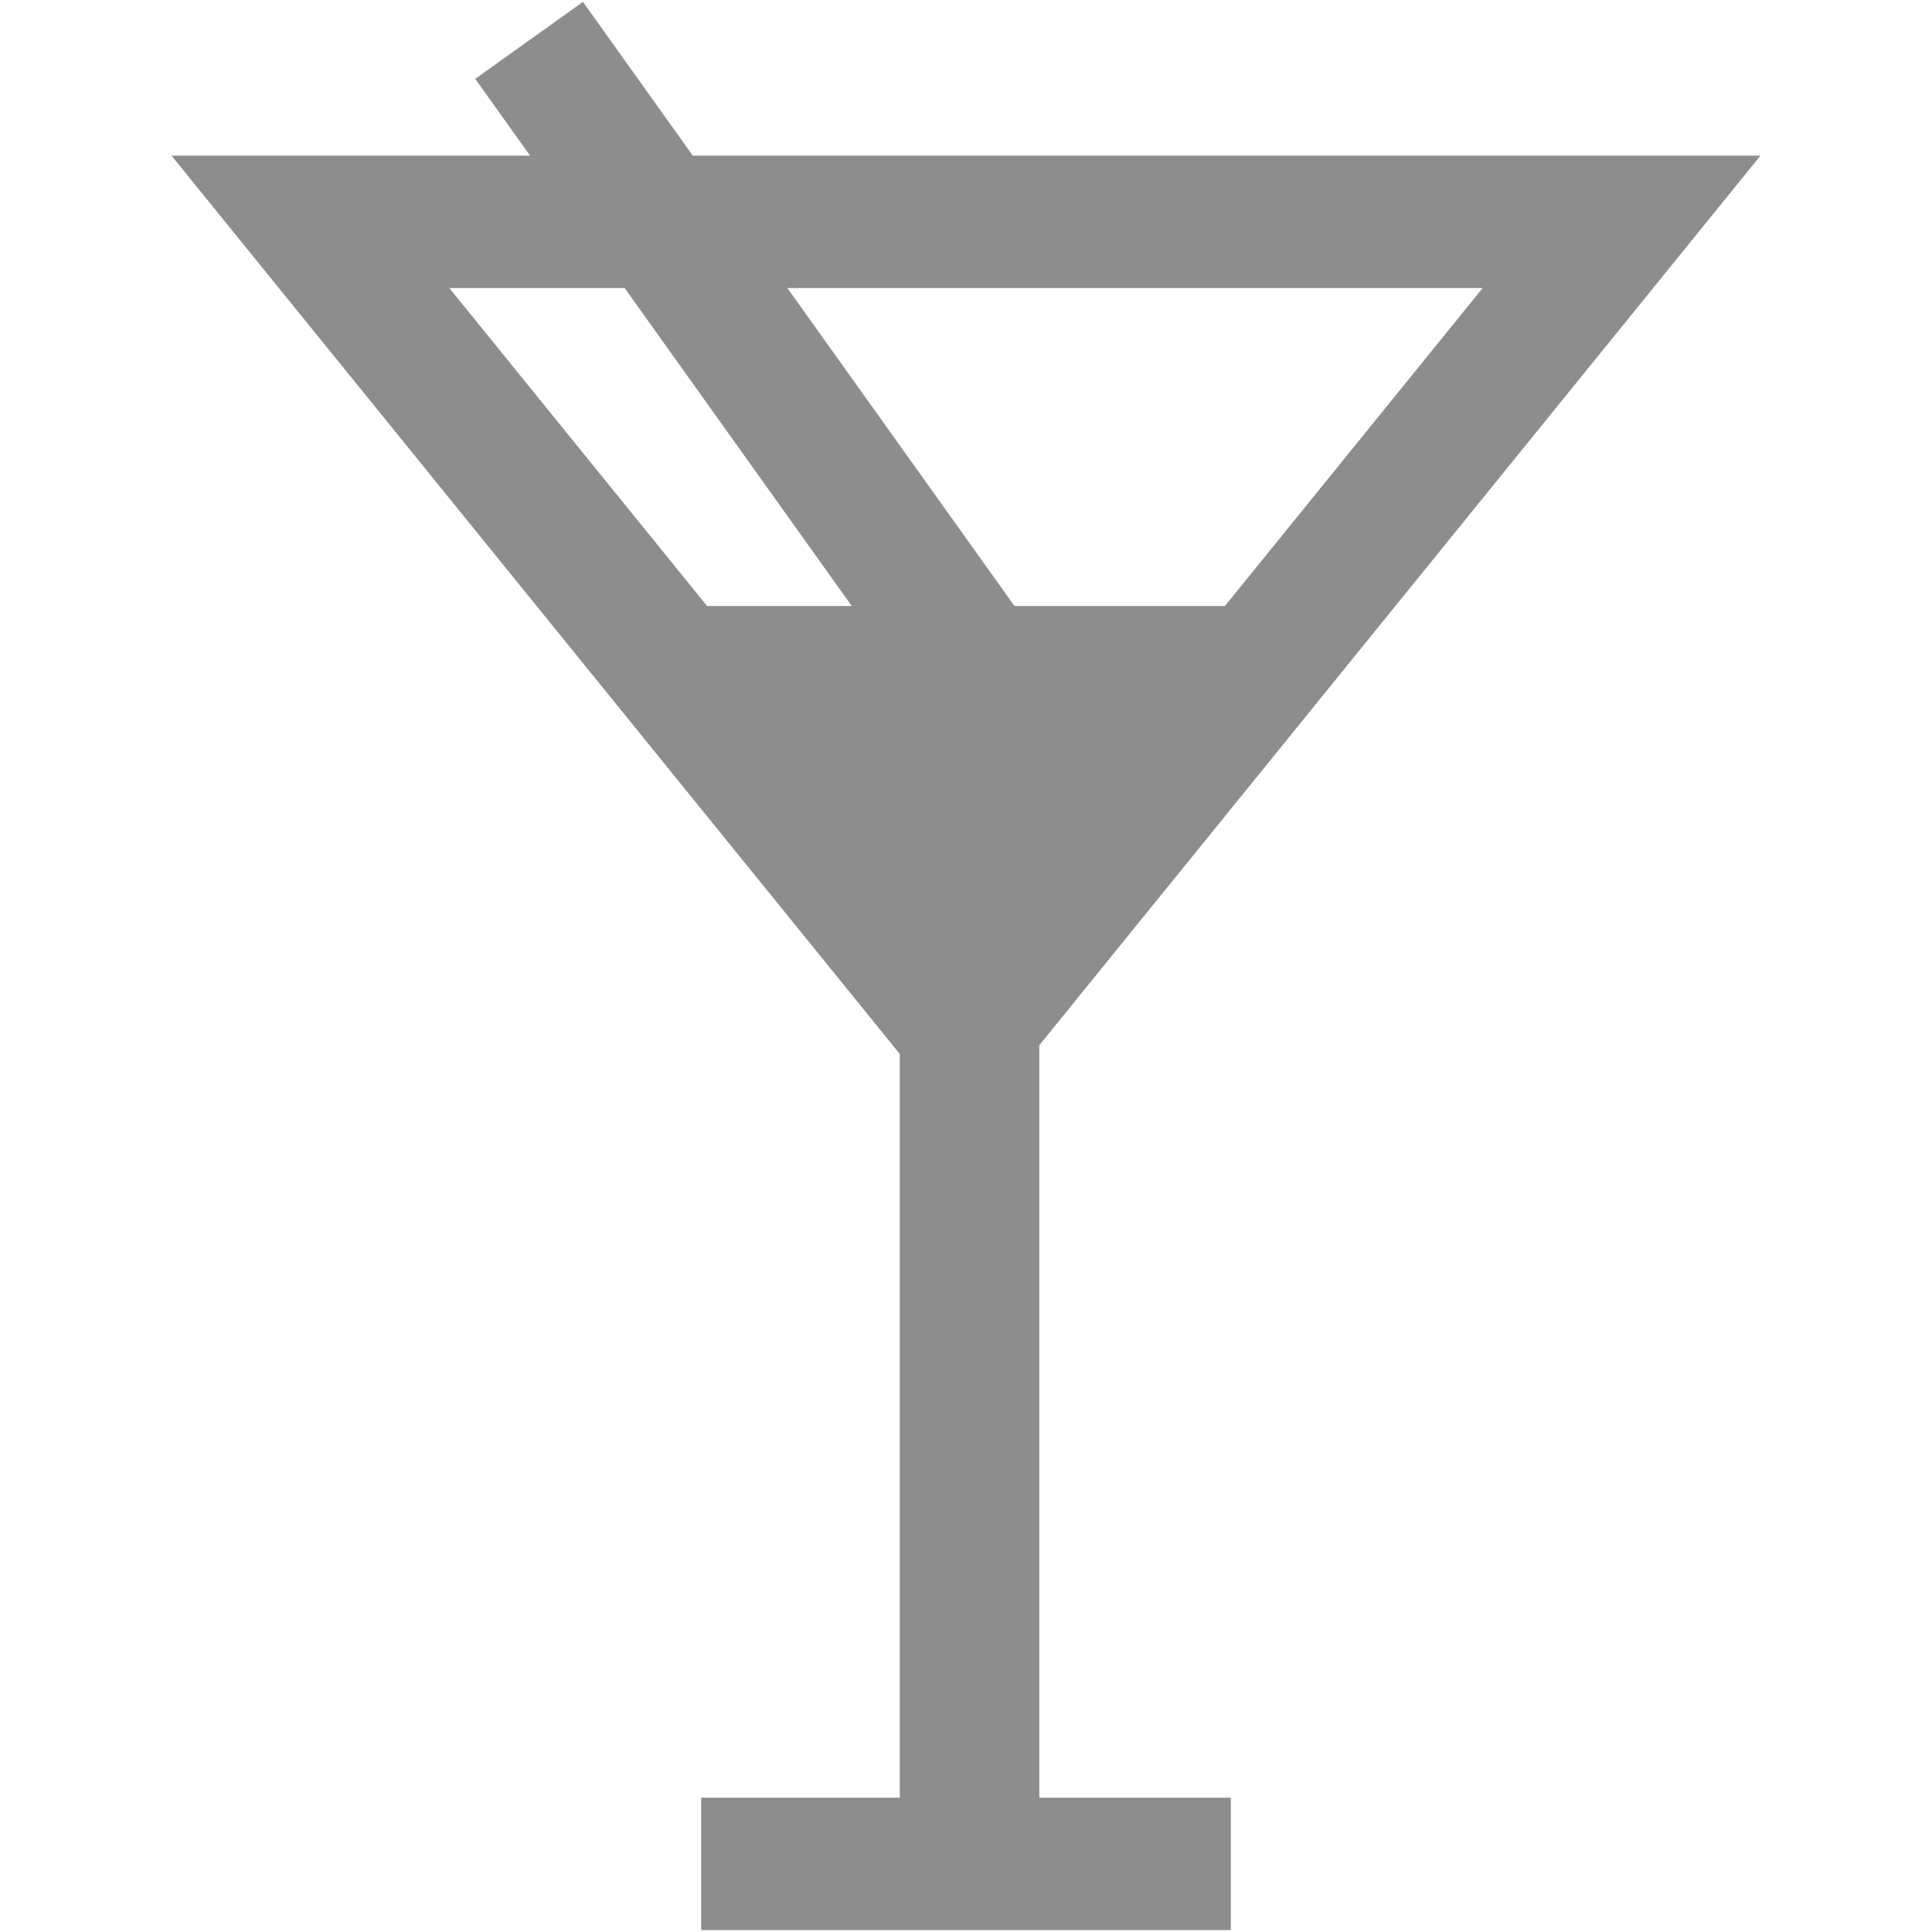 <?xml version="1.0" encoding="iso-8859-1"?>
<!DOCTYPE svg PUBLIC "-//W3C//DTD SVG 1.1//EN" "http://www.w3.org/Graphics/SVG/1.1/DTD/svg11.dtd">
<svg 
 version="1.1" xmlns="http://www.w3.org/2000/svg" xmlns:xlink="http://www.w3.org/1999/xlink" x="0px" y="0px" width="512px"
	 height="512px" viewBox="0 0 512 512" style="enable-background:new 0 0 512 512;" xml:space="preserve"
><g id="afcae5a789ccd549f9c6e2a2f817ad1e"><g></g><g fill="#8d8d8d"><path style="display: inline;" d="M275.431,276.992l191.11-235.741H183.598L154.49,0.5l-28.554,20.396l14.54,20.355H45.458
		l192.996,238.064V476.41h-52.635v35.09h52.635h36.977h50.749v-35.09h-50.749V276.992z M392.92,76.341l-68.303,84.257h-55.771
		l-60.184-84.257H392.92z M165.539,76.341l60.185,84.257h-38.339l-68.306-84.257H165.539z"></path></g></g></svg>